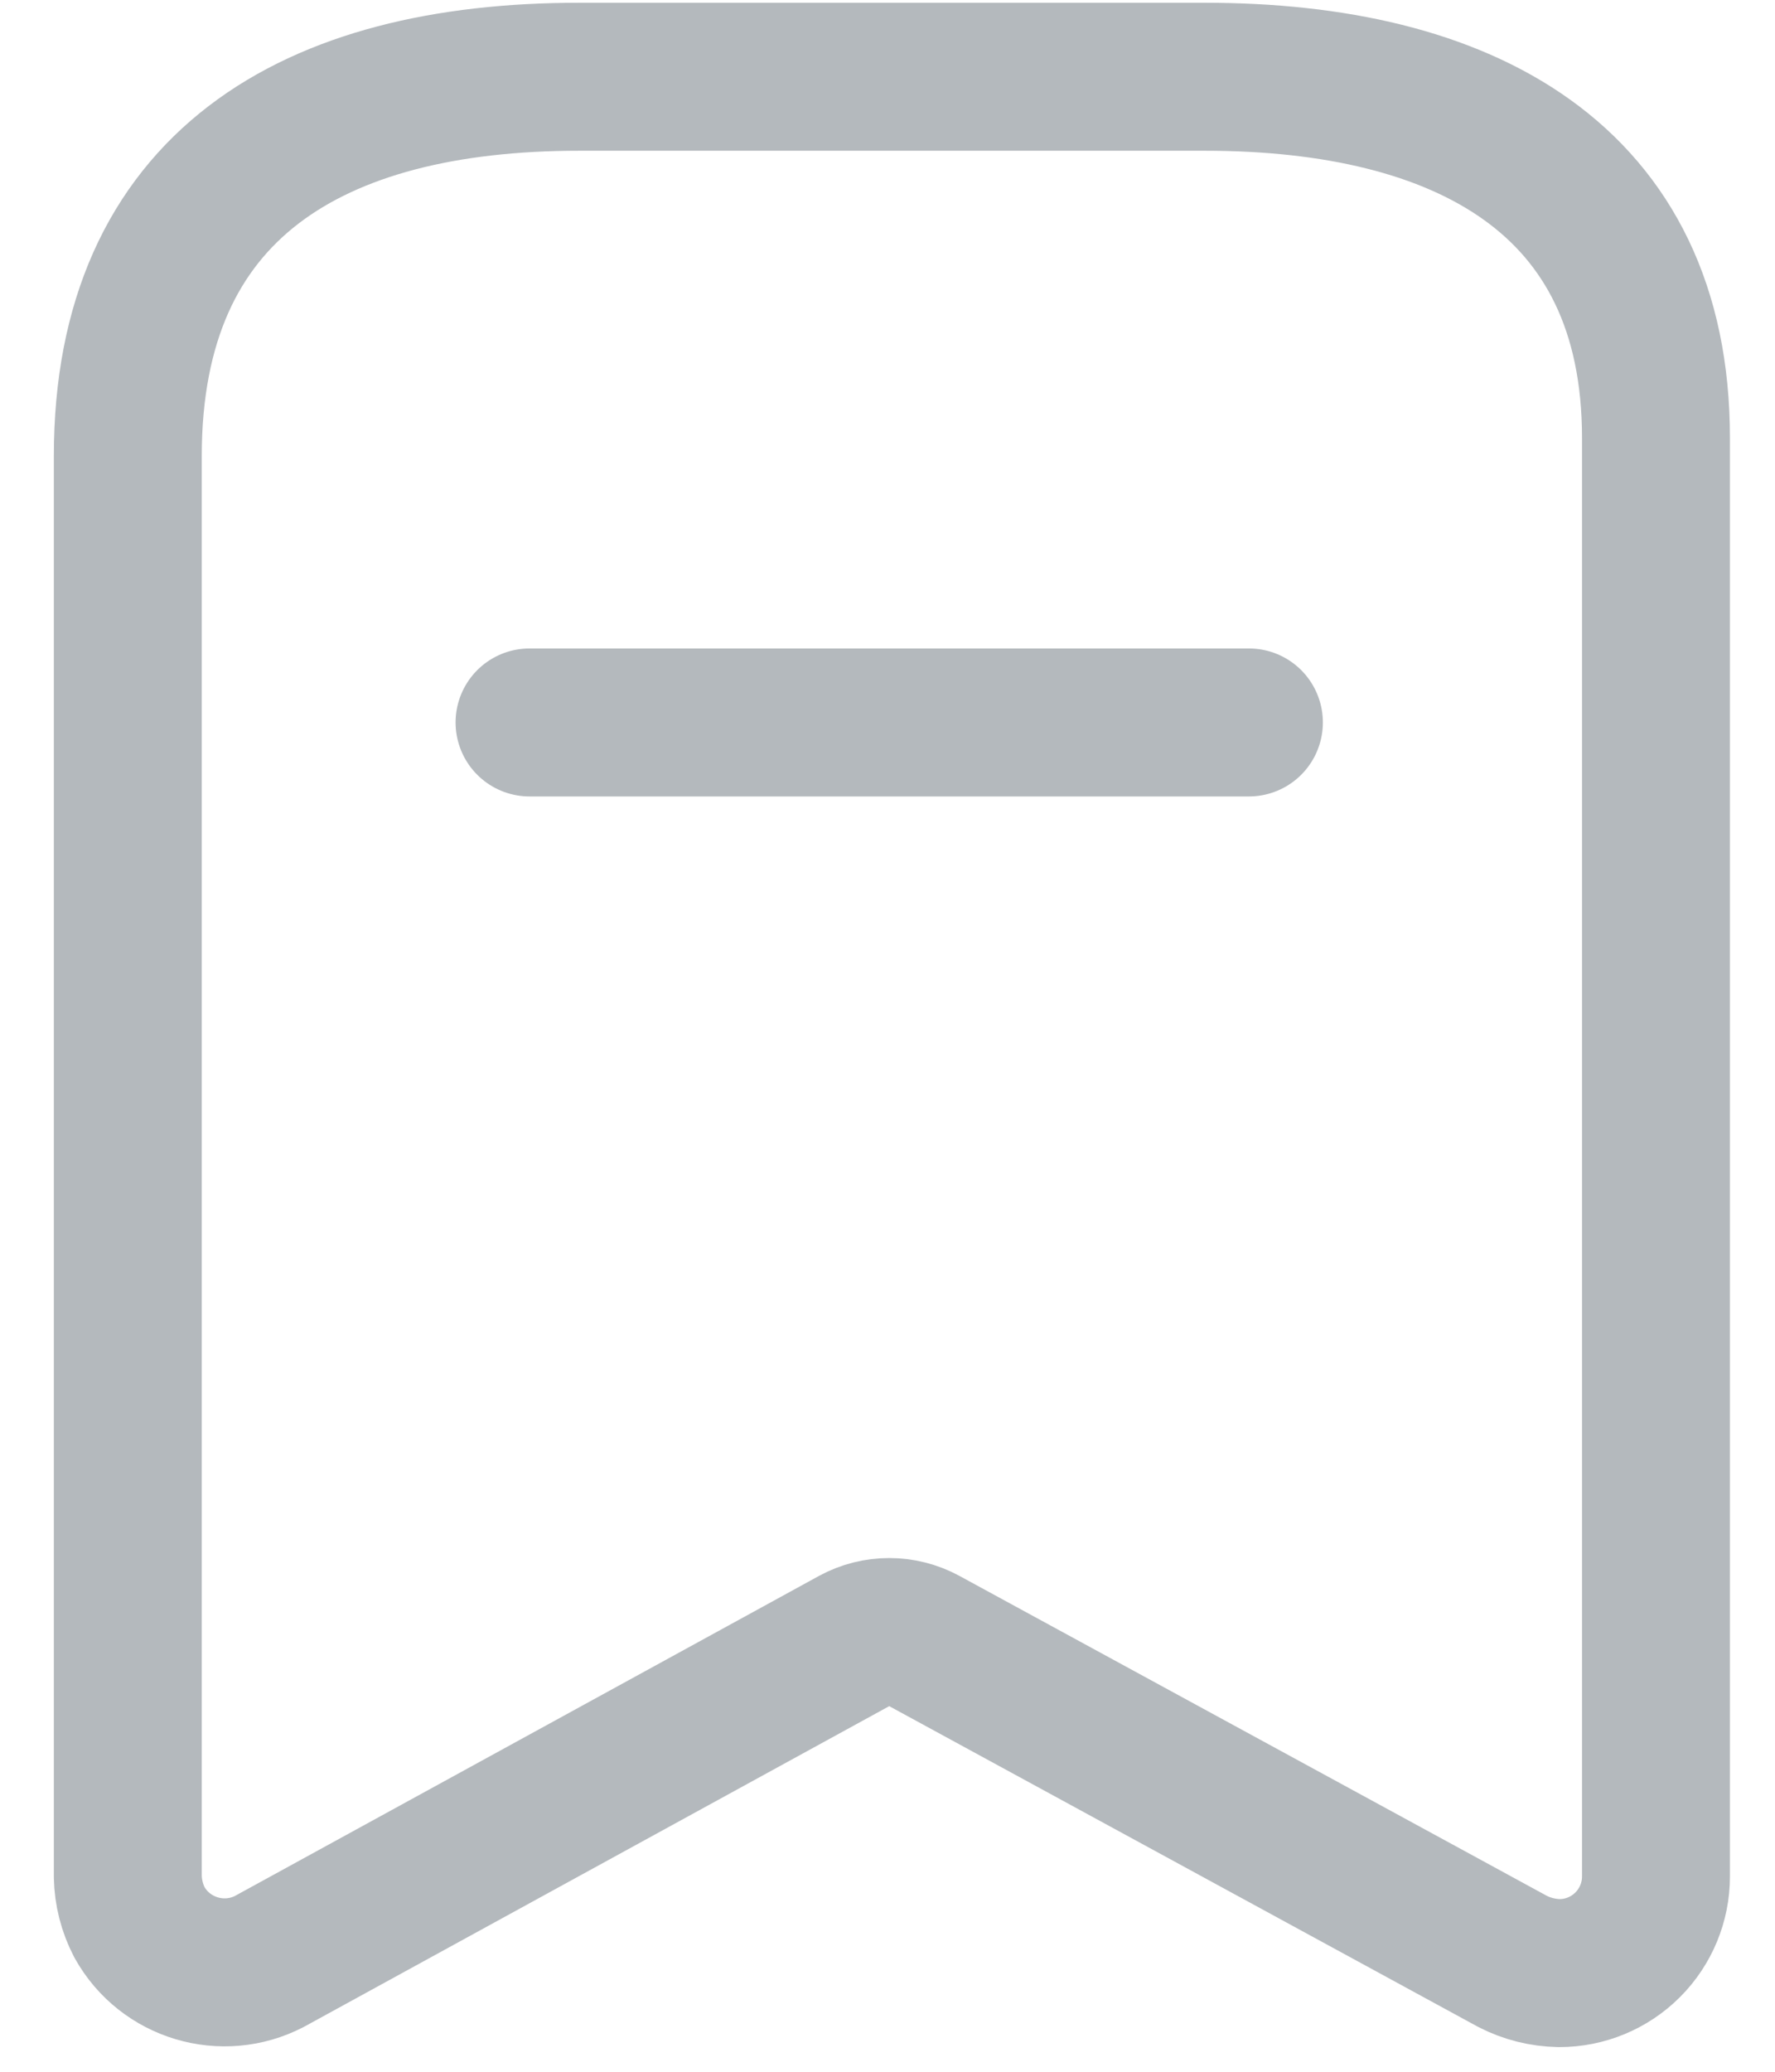 <svg width="18" height="21" viewBox="0 0 18 21" fill="none" xmlns="http://www.w3.org/2000/svg">
<path fill-rule="evenodd" clip-rule="evenodd" d="M8.665 16.632L2.733 19.881C2.26 20.127 1.676 19.953 1.415 19.487V19.487C1.34 19.343 1.299 19.183 1.296 19.021V4.622C1.296 1.876 3.173 0.778 5.873 0.778H12.216C14.834 0.778 16.793 1.803 16.793 4.439V19.021C16.793 19.28 16.69 19.529 16.506 19.713C16.322 19.897 16.073 20 15.813 20C15.648 19.997 15.485 19.957 15.338 19.881L9.37 16.632C9.15 16.513 8.885 16.513 8.665 16.632Z" stroke="#B4B9BD" stroke-width="1.5" stroke-linecap="round" stroke-linejoin="round"/>
<path d="M5.37 7.323H12.665" stroke="#B4B9BD" stroke-width="1.5" stroke-linecap="round" stroke-linejoin="round"/>
</svg>

